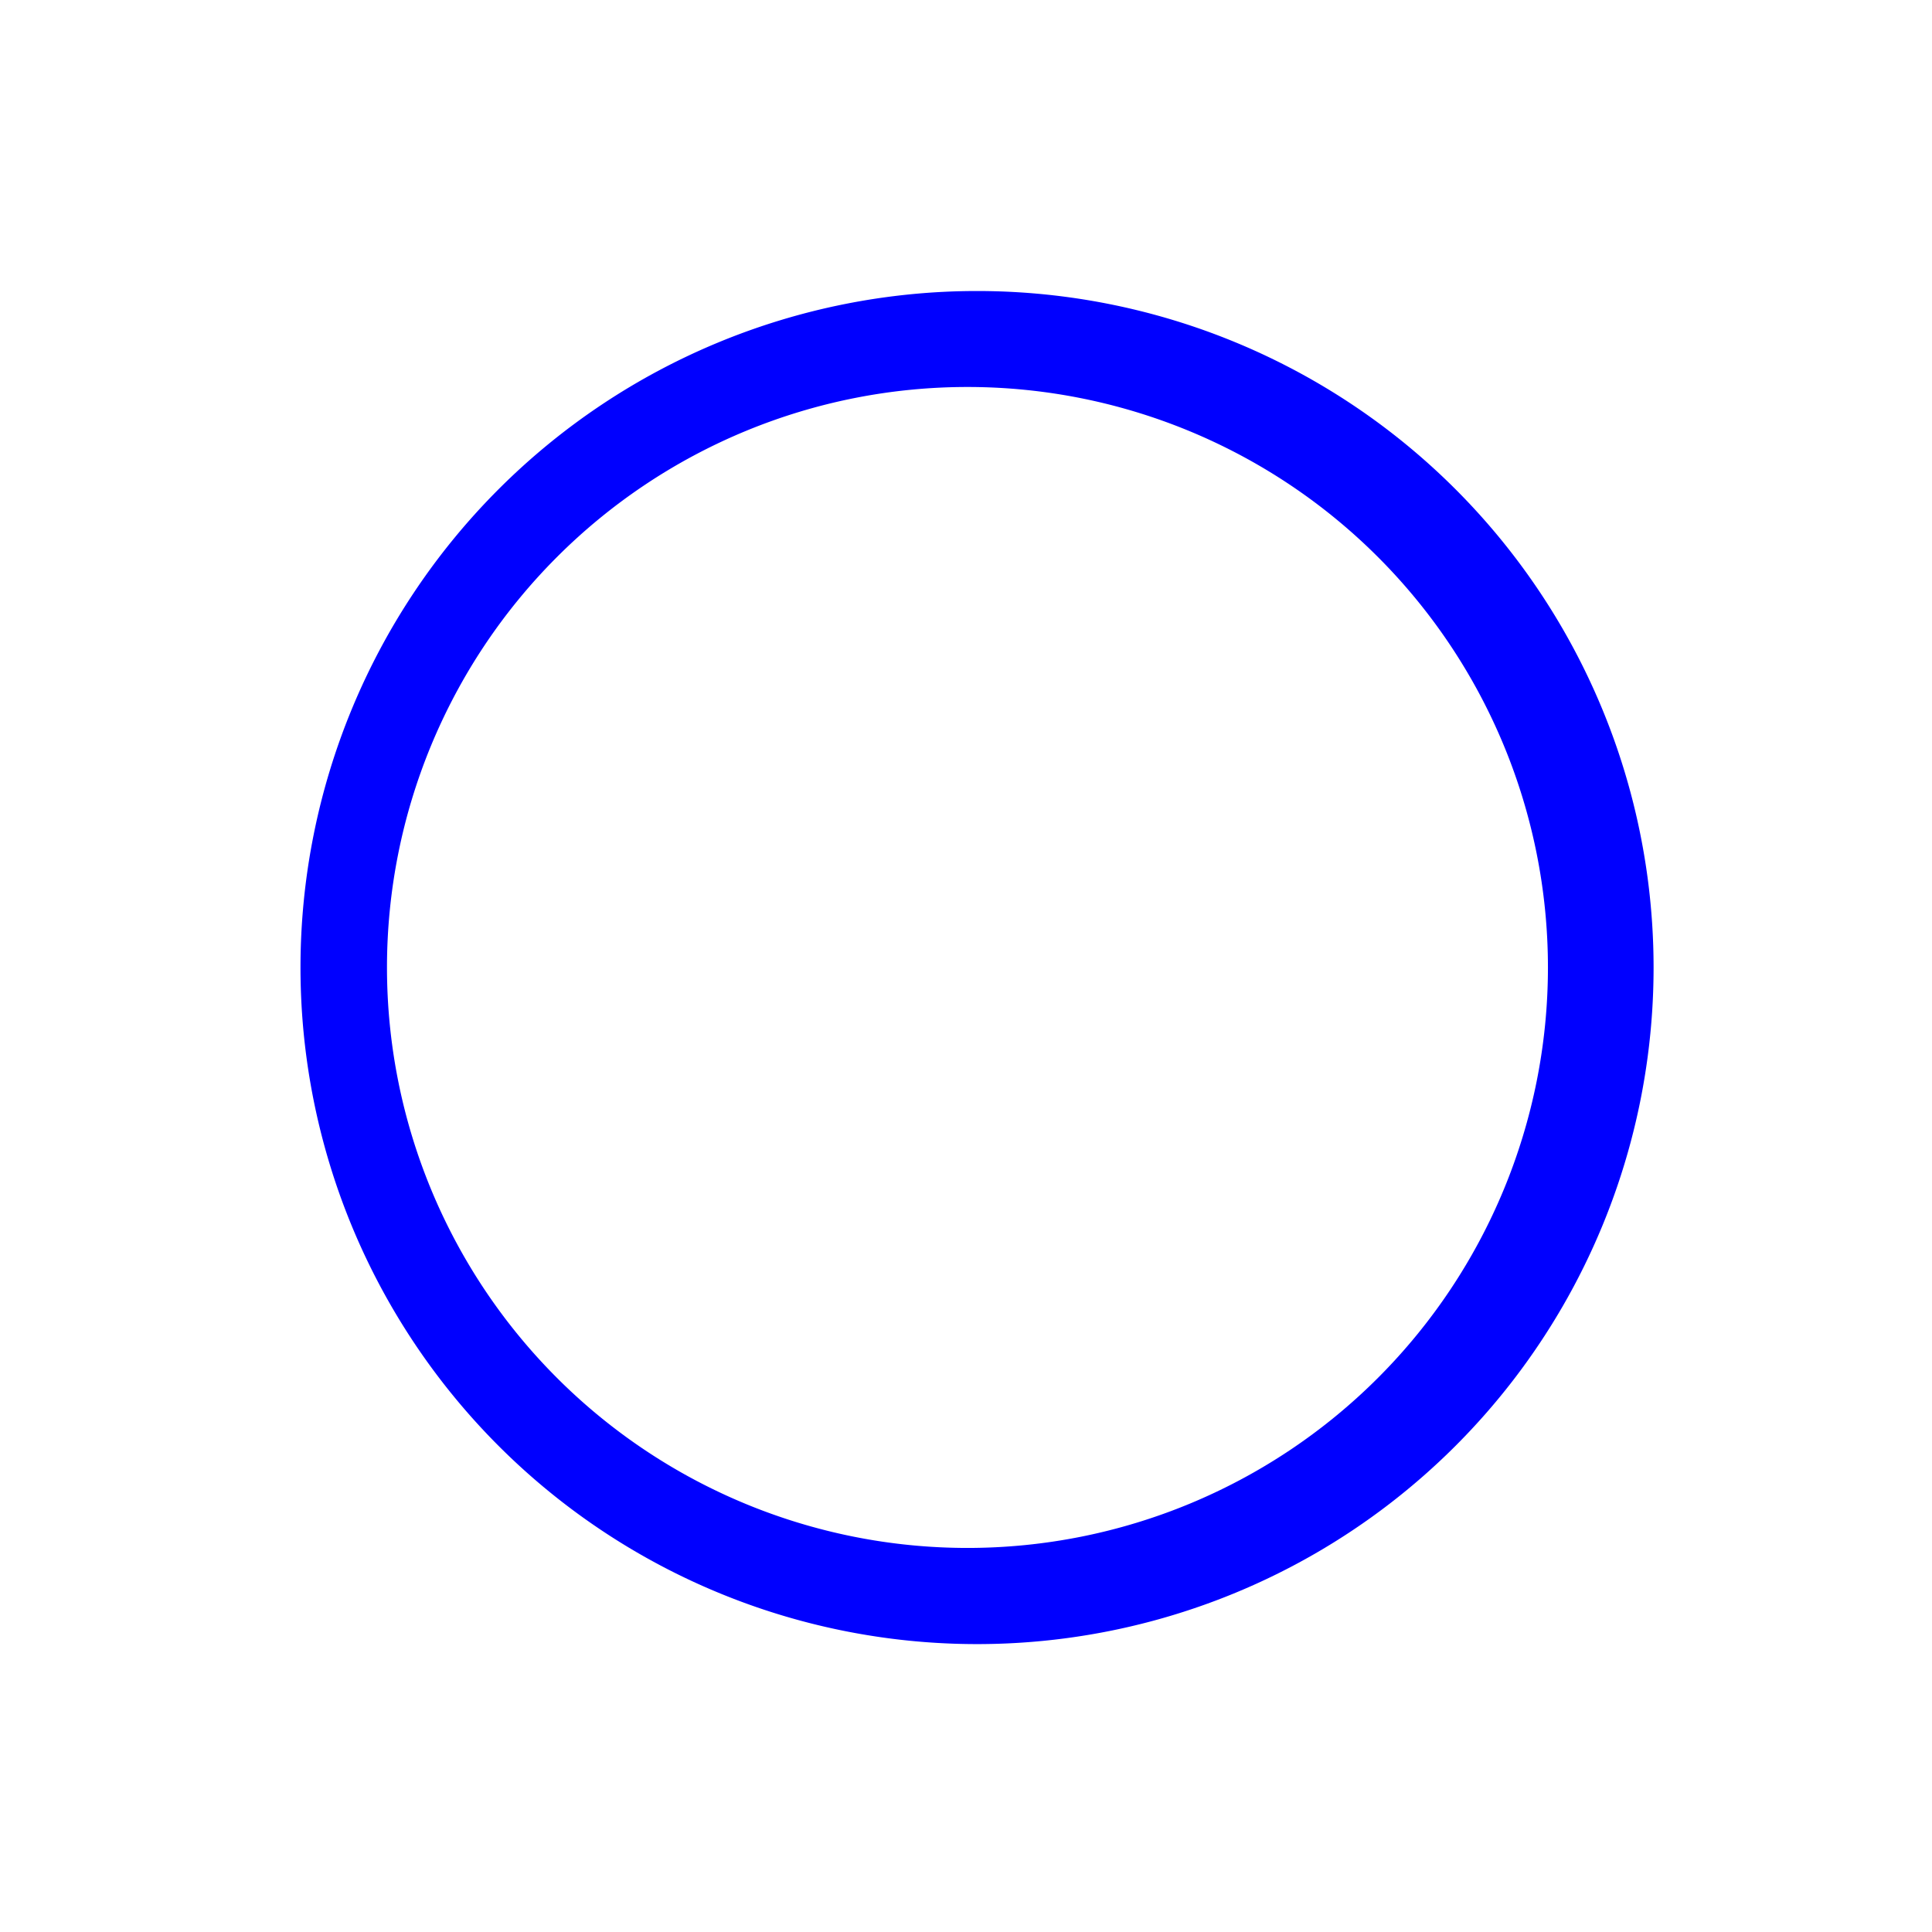 <svg width="20" height="20" version="1.1" viewBox="0 0 5.292 5.292" xmlns="http://www.w3.org/2000/svg">
 <g transform="translate(0 -291.71)">
  <path transform="matrix(.265 0 0 .265 0 291.71)" d="m10.098 3.008a6.993 6.993 0 0 0-6.992 6.992 6.993 6.993 0 0 0 6.992 6.994 6.993 6.993 0 0 0 6.994-6.994 6.993 6.993 0 0 0-6.994-6.992zm-0.098 0.992a6 6 0 0 1 6 6 6 6 0 0 1-6 6 6 6 0 0 1-6-6 6 6 0 0 1 6-6z" fill="#0000ff" style="paint-order:stroke fill markers"/>
 </g>
</svg>
